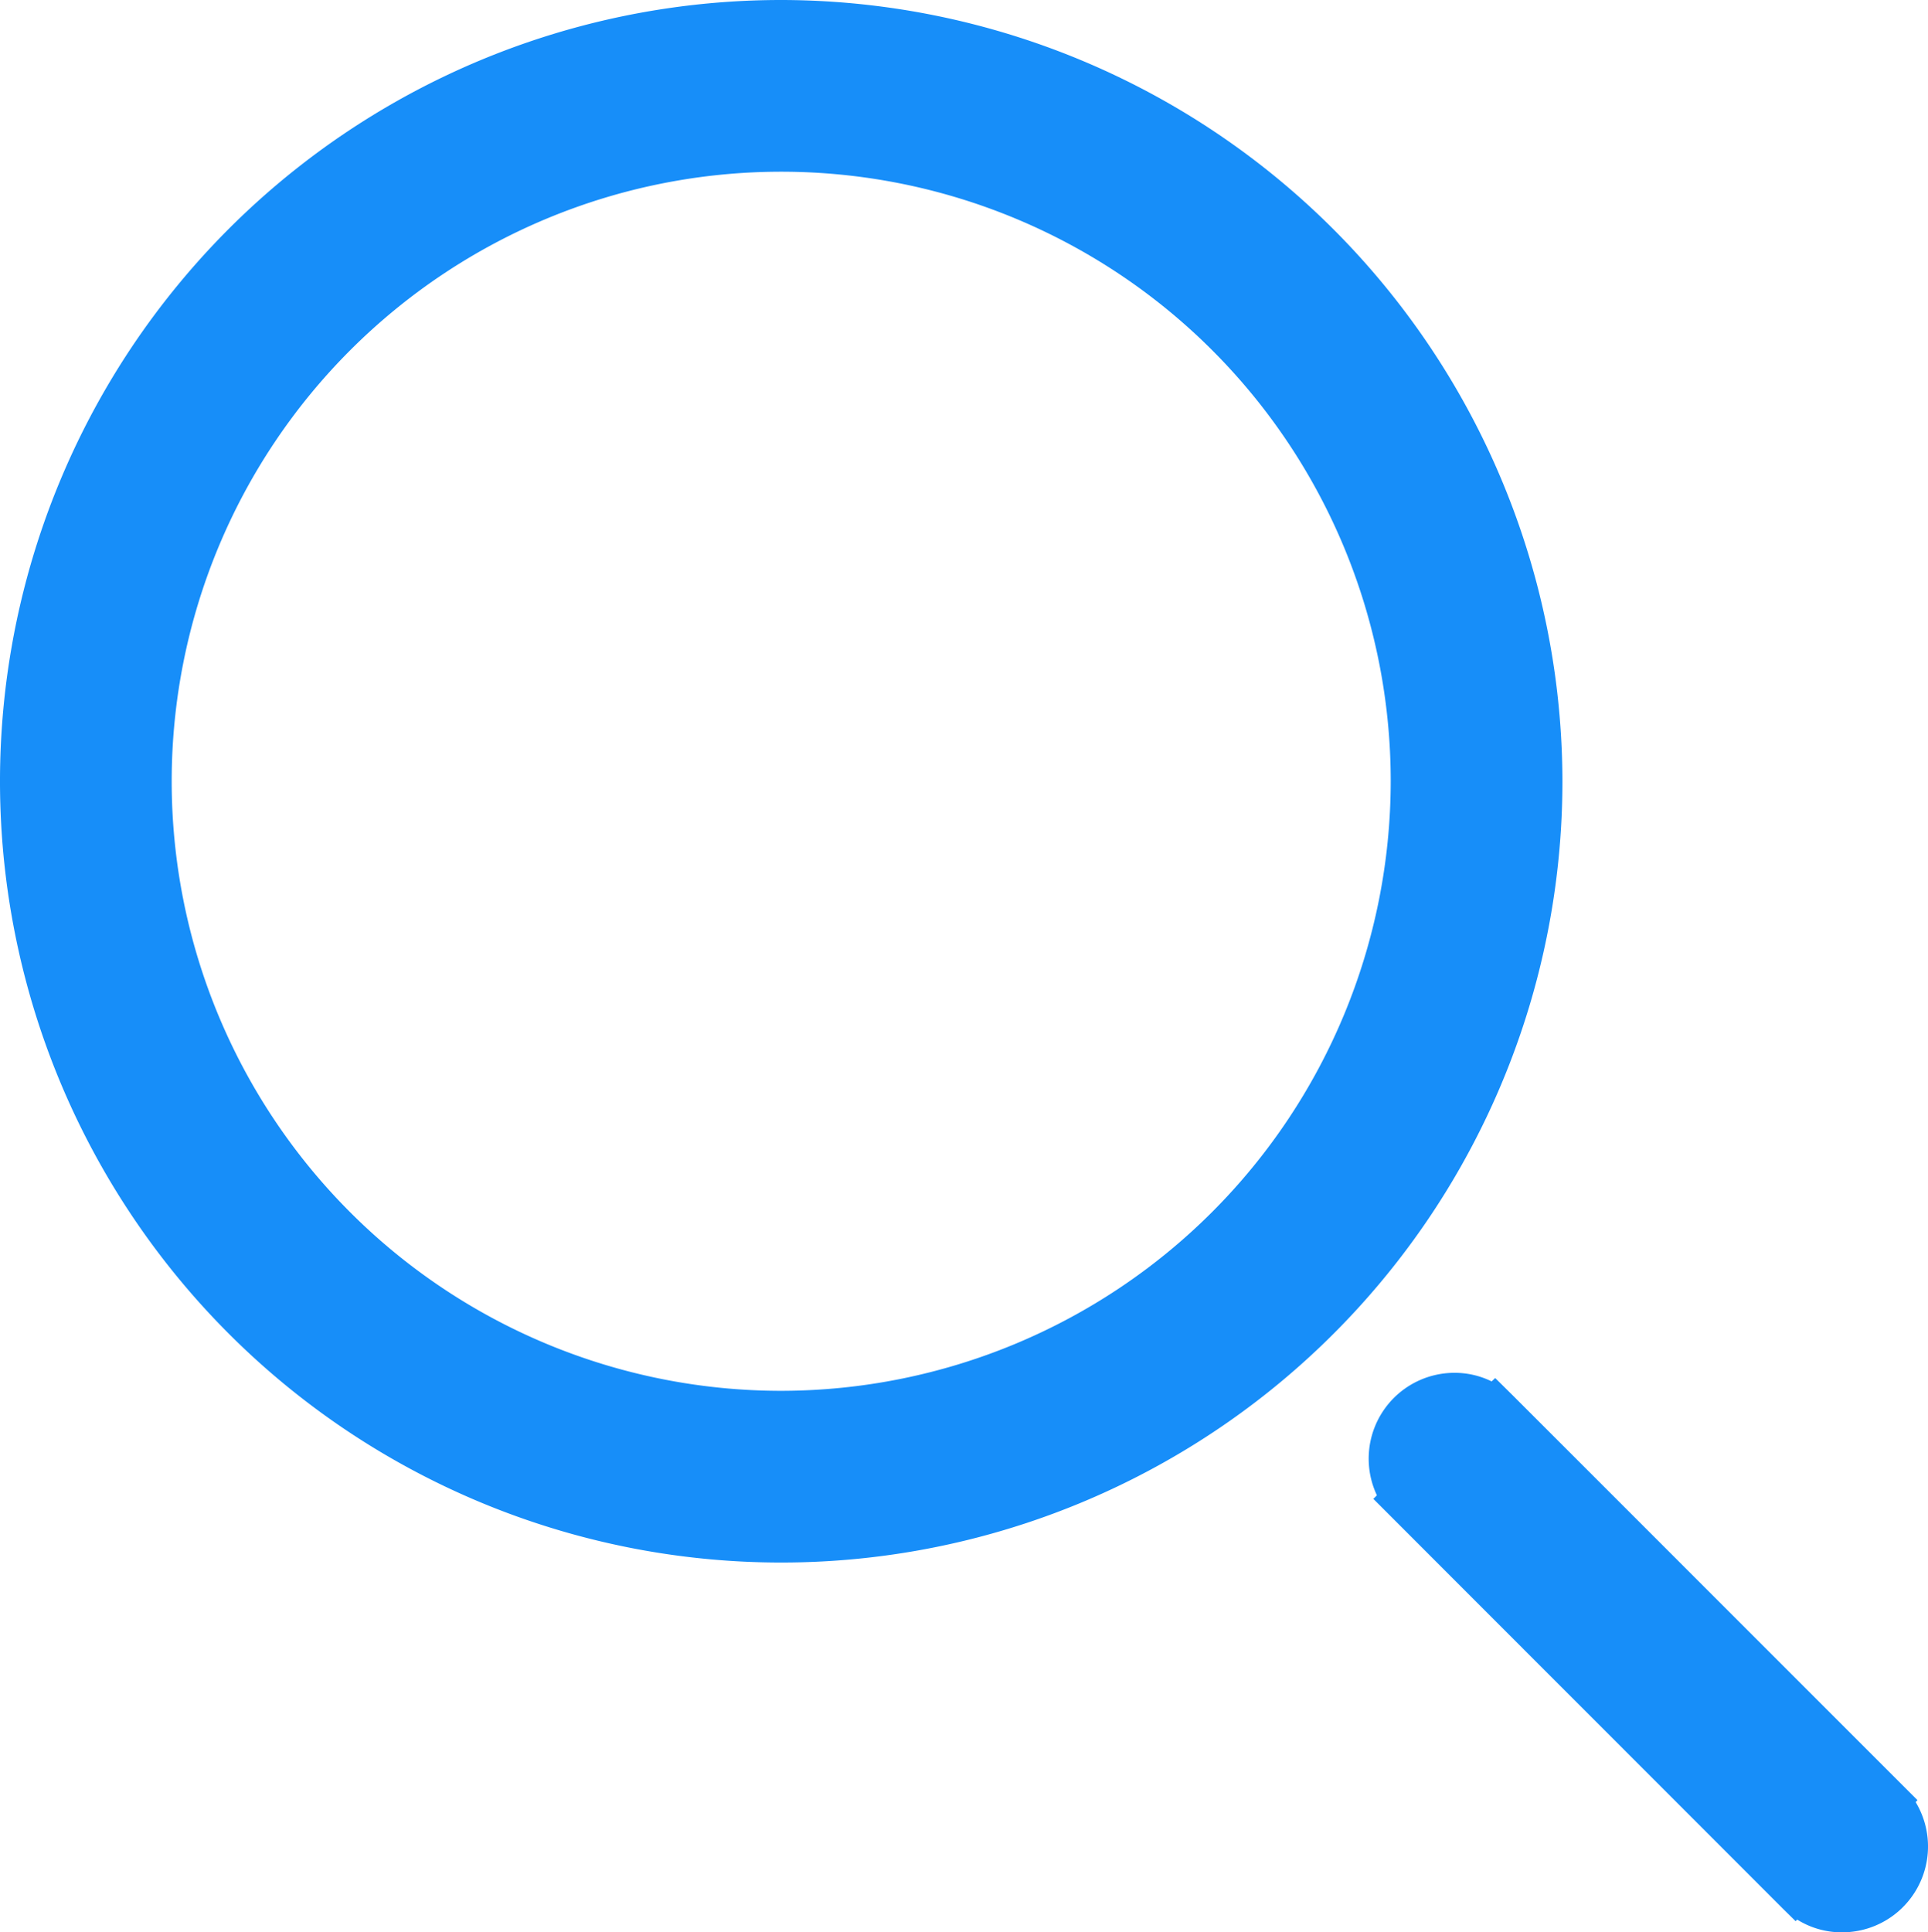 <svg xmlns="http://www.w3.org/2000/svg" viewBox="0 0 92.08 92.28"><g data-name="Layer 2"><g data-name="Layer 1"><path d="M37.31 0a37.31 37.31 0 1037.31 37.31A37.36 37.36 0 0037.31 0zm0 66.42a29.11 29.11 0 1129.11-29.11 29.14 29.14 0 01-29.11 29.11zm54.18 19.64l.09-.09-19.35-19.35-.82-.81-.17.16a4 4 0 00-1.77-.41 4.1 4.1 0 00-3.71 5.85l-.17.17 19.49 19.5.11.11.57.56.07-.08a4 4 0 002.15.61 4.1 4.1 0 003.51-6.22z" fill="#178ef9" data-name="Artwork 1"/></g></g></svg>